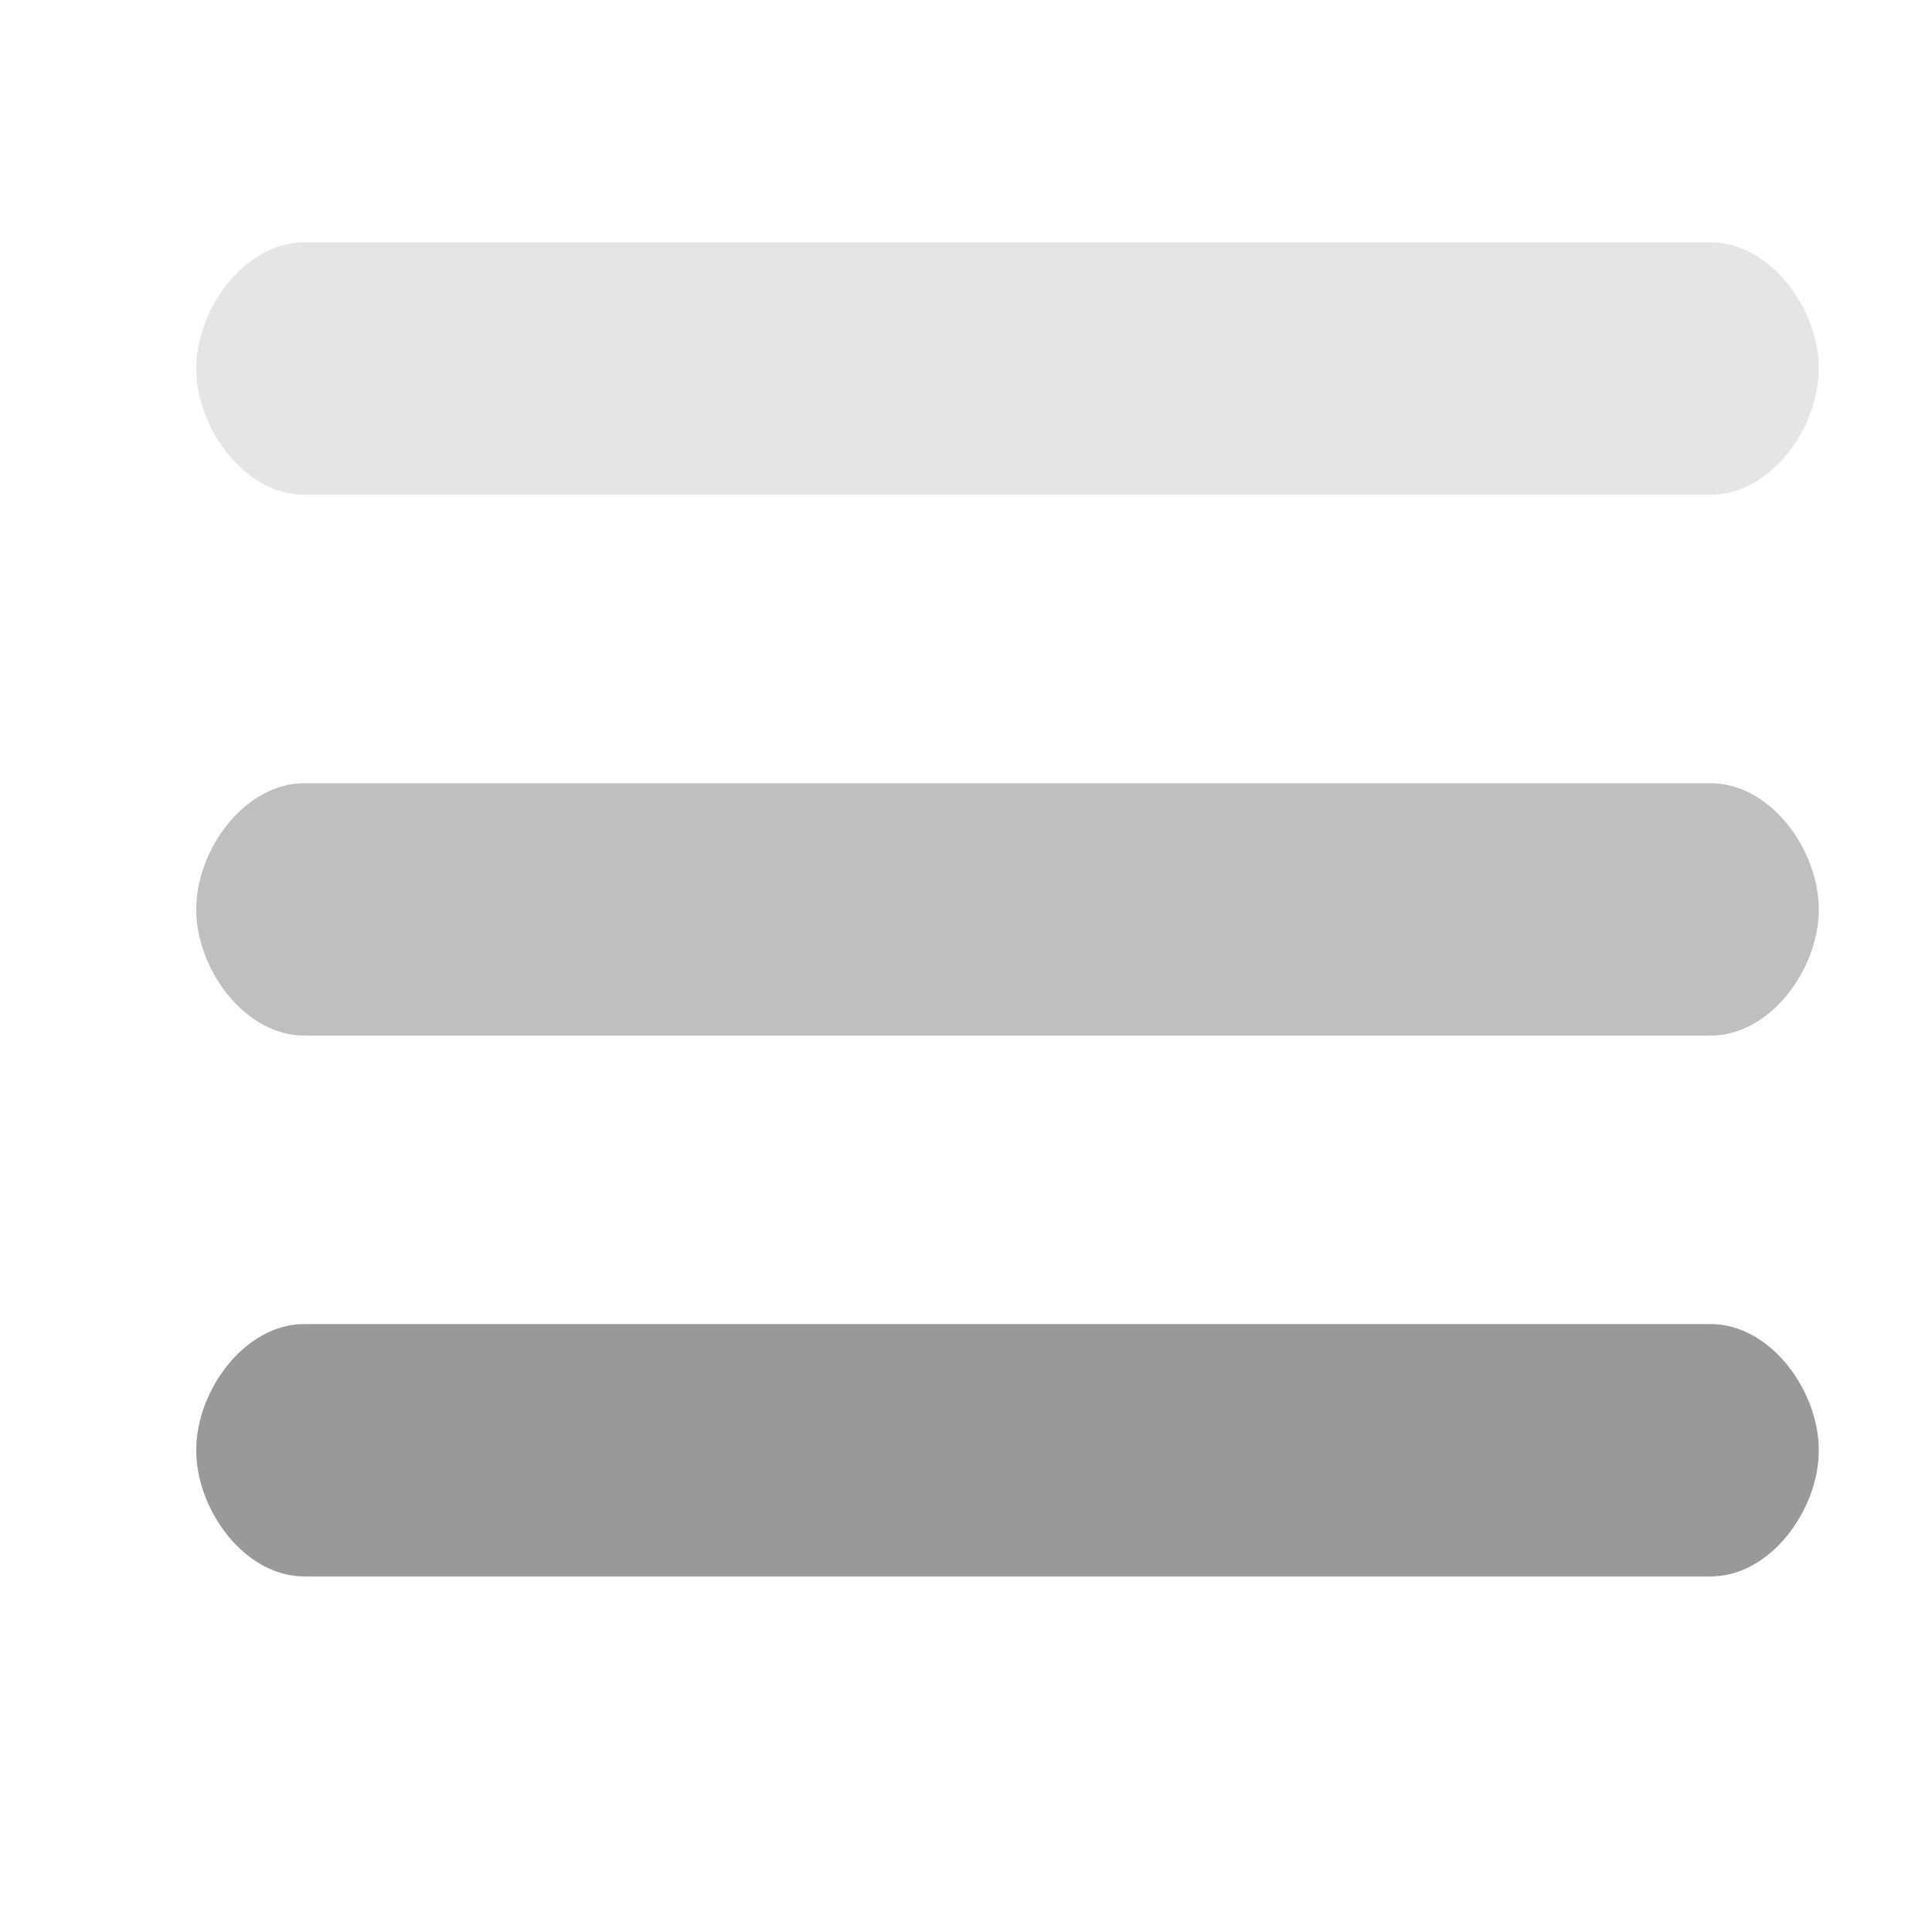 <?xml version="1.0" encoding="UTF-8" standalone="no"?><!DOCTYPE svg PUBLIC "-//W3C//DTD SVG 1.1//EN" "http://www.w3.org/Graphics/SVG/1.1/DTD/svg11.dtd"><svg width="100%" height="100%" viewBox="0 0 512 512" version="1.1" xmlns="http://www.w3.org/2000/svg" xmlns:xlink="http://www.w3.org/1999/xlink" xml:space="preserve" style="fill-rule:evenodd;clip-rule:evenodd;stroke-linejoin:round;stroke-miterlimit:2;"><path d="M453.333,131.111l-372.666,0c-15.831,0 -28.667,-17.614 -28.667,-33.444c-0,-15.831 12.836,-33.445 28.667,-33.445l372.666,0c15.831,0 28.667,17.614 28.667,33.445c0,15.83 -12.836,33.444 -28.667,33.444Z" style="fill:#e5e5e5;fill-rule:nonzero;"/><path d="M453.333,417.778l-372.666,-0c-15.831,-0 -28.667,-17.614 -28.667,-33.445c-0,-15.83 12.836,-33.444 28.667,-33.444l372.666,-0c15.831,-0 28.667,17.614 28.667,33.444c0,15.831 -12.836,33.445 -28.667,33.445Z" style="fill:#999;fill-rule:nonzero;"/><path d="M453.333,274.444l-372.666,0c-15.831,0 -28.667,-17.613 -28.667,-33.444c-0,-15.832 12.836,-33.444 28.667,-33.444l372.666,-0c15.831,-0 28.667,17.613 28.667,33.444c0,15.831 -12.836,33.444 -28.667,33.444Z" style="fill:#bfbfbf;fill-rule:nonzero;"/></svg>